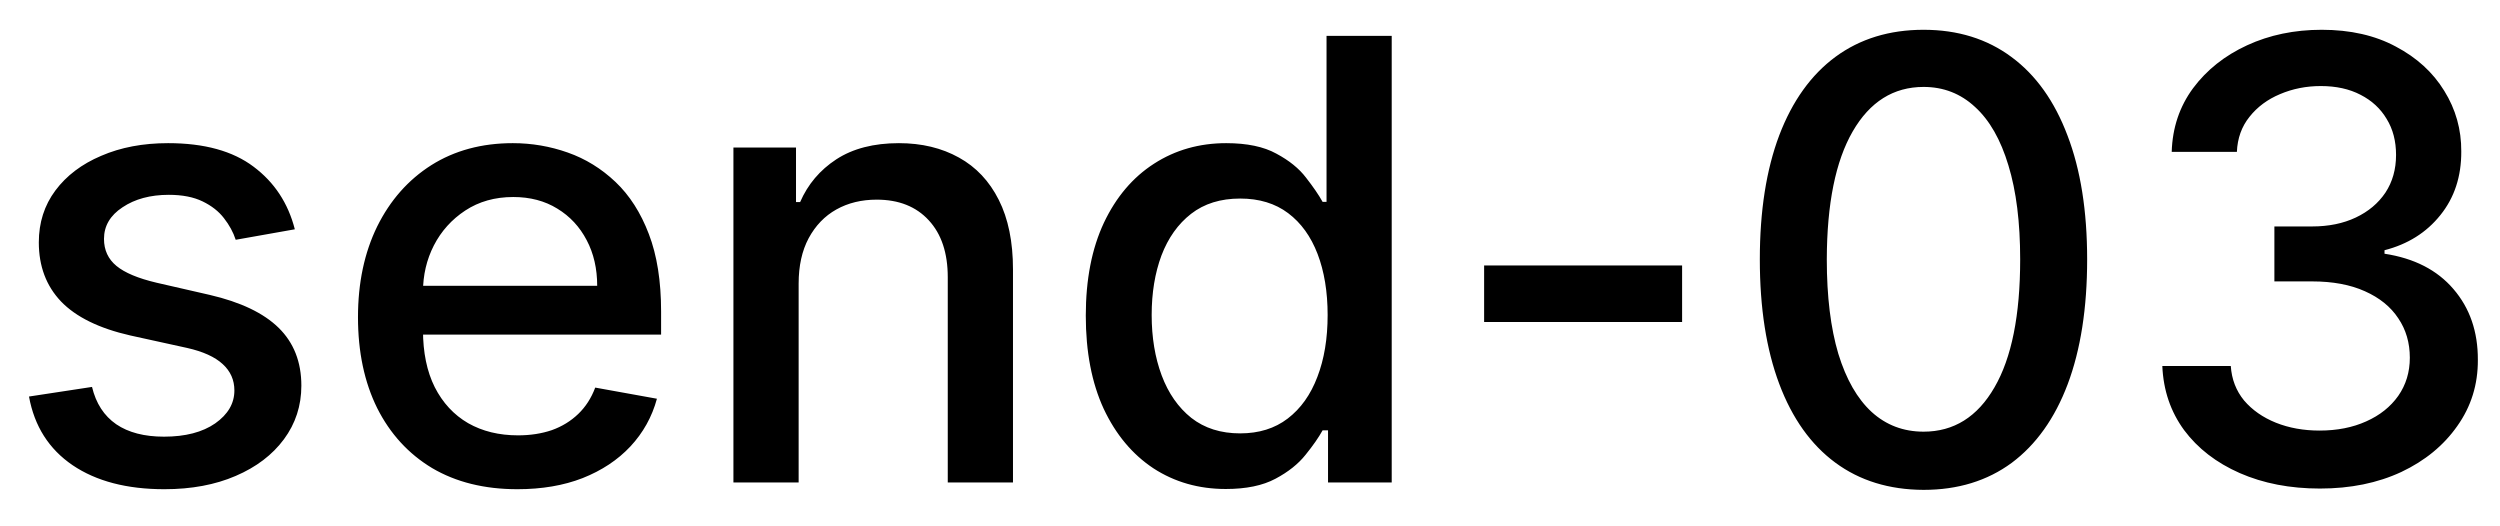 <svg width="57" height="12" viewBox="0 0 57 12" fill="none" xmlns="http://www.w3.org/2000/svg">
<path d="M6.722 5.228L5.374 5.467C5.318 5.294 5.228 5.13 5.106 4.974C4.987 4.819 4.824 4.691 4.619 4.592C4.413 4.492 4.156 4.442 3.848 4.442C3.427 4.442 3.076 4.537 2.794 4.726C2.512 4.911 2.371 5.152 2.371 5.447C2.371 5.702 2.466 5.907 2.655 6.063C2.844 6.219 3.149 6.347 3.57 6.446L4.783 6.724C5.485 6.887 6.009 7.137 6.354 7.475C6.698 7.813 6.871 8.252 6.871 8.793C6.871 9.25 6.738 9.658 6.473 10.016C6.211 10.37 5.845 10.649 5.374 10.851C4.907 11.053 4.365 11.154 3.749 11.154C2.893 11.154 2.196 10.972 1.656 10.607C1.115 10.239 0.784 9.717 0.661 9.041L2.098 8.822C2.188 9.197 2.371 9.48 2.65 9.673C2.928 9.862 3.291 9.956 3.739 9.956C4.226 9.956 4.615 9.855 4.907 9.653C5.199 9.447 5.344 9.197 5.344 8.902C5.344 8.663 5.255 8.463 5.076 8.3C4.9 8.138 4.63 8.015 4.266 7.933L2.973 7.649C2.26 7.487 1.733 7.228 1.392 6.874C1.054 6.519 0.885 6.07 0.885 5.526C0.885 5.076 1.011 4.681 1.263 4.343C1.515 4.005 1.863 3.741 2.307 3.553C2.751 3.36 3.26 3.264 3.833 3.264C4.658 3.264 5.308 3.443 5.782 3.801C6.256 4.156 6.569 4.631 6.722 5.228ZM11.796 11.154C11.044 11.154 10.396 10.993 9.852 10.672C9.312 10.347 8.895 9.891 8.6 9.305C8.308 8.715 8.162 8.024 8.162 7.232C8.162 6.449 8.308 5.76 8.6 5.163C8.895 4.567 9.306 4.101 9.833 3.766C10.363 3.432 10.983 3.264 11.692 3.264C12.123 3.264 12.54 3.335 12.945 3.478C13.349 3.62 13.712 3.844 14.034 4.149C14.355 4.454 14.609 4.85 14.794 5.337C14.98 5.821 15.073 6.41 15.073 7.102V7.629H9.002V6.516H13.616C13.616 6.125 13.536 5.778 13.377 5.477C13.218 5.172 12.995 4.931 12.706 4.756C12.421 4.58 12.086 4.492 11.702 4.492C11.284 4.492 10.92 4.595 10.608 4.8C10.3 5.003 10.061 5.268 9.892 5.596C9.726 5.921 9.644 6.274 9.644 6.655V7.525C9.644 8.035 9.733 8.469 9.912 8.827C10.094 9.185 10.348 9.459 10.673 9.648C10.998 9.833 11.377 9.926 11.811 9.926C12.093 9.926 12.35 9.886 12.582 9.807C12.814 9.724 13.014 9.601 13.183 9.439C13.352 9.277 13.482 9.076 13.571 8.837L14.978 9.091C14.866 9.505 14.663 9.868 14.372 10.18C14.083 10.488 13.72 10.728 13.283 10.901C12.849 11.07 12.353 11.154 11.796 11.154ZM18.209 6.466V11H16.722V3.364H18.149V4.607H18.243C18.419 4.202 18.694 3.877 19.069 3.632C19.446 3.387 19.922 3.264 20.495 3.264C21.016 3.264 21.471 3.374 21.863 3.592C22.254 3.808 22.557 4.129 22.772 4.557C22.988 4.984 23.096 5.513 23.096 6.143V11H21.609V6.322C21.609 5.768 21.465 5.336 21.177 5.024C20.888 4.709 20.492 4.552 19.988 4.552C19.644 4.552 19.337 4.626 19.069 4.776C18.803 4.925 18.593 5.143 18.437 5.432C18.285 5.717 18.209 6.062 18.209 6.466ZM27.948 11.149C27.331 11.149 26.781 10.992 26.297 10.677C25.817 10.359 25.439 9.906 25.164 9.32C24.892 8.73 24.756 8.022 24.756 7.197C24.756 6.371 24.894 5.665 25.169 5.079C25.447 4.492 25.828 4.043 26.312 3.732C26.796 3.42 27.345 3.264 27.958 3.264C28.432 3.264 28.813 3.344 29.101 3.503C29.393 3.659 29.618 3.841 29.777 4.05C29.94 4.259 30.066 4.442 30.155 4.602H30.245V0.818H31.731V11H30.279V9.812H30.155C30.066 9.974 29.936 10.16 29.767 10.369C29.602 10.577 29.373 10.76 29.081 10.915C28.79 11.071 28.412 11.149 27.948 11.149ZM28.276 9.881C28.703 9.881 29.065 9.769 29.36 9.543C29.658 9.315 29.883 8.998 30.036 8.594C30.192 8.189 30.27 7.719 30.27 7.182C30.27 6.652 30.193 6.188 30.041 5.79C29.888 5.392 29.665 5.082 29.37 4.86C29.075 4.638 28.71 4.527 28.276 4.527C27.828 4.527 27.456 4.643 27.157 4.875C26.859 5.107 26.634 5.424 26.481 5.825C26.332 6.226 26.258 6.678 26.258 7.182C26.258 7.692 26.334 8.151 26.486 8.559C26.639 8.967 26.864 9.29 27.162 9.528C27.464 9.764 27.835 9.881 28.276 9.881ZM38.352 6.053V7.341H33.838V6.053H38.352ZM43.858 11.169C43.073 11.166 42.401 10.959 41.845 10.548C41.288 10.137 40.862 9.538 40.567 8.753C40.272 7.967 40.124 7.021 40.124 5.914C40.124 4.81 40.272 3.867 40.567 3.085C40.865 2.303 41.293 1.706 41.85 1.295C42.41 0.884 43.079 0.679 43.858 0.679C44.637 0.679 45.305 0.886 45.862 1.3C46.419 1.711 46.844 2.308 47.139 3.09C47.438 3.869 47.587 4.81 47.587 5.914C47.587 7.024 47.439 7.972 47.144 8.758C46.849 9.54 46.423 10.138 45.867 10.553C45.31 10.963 44.64 11.169 43.858 11.169ZM43.858 9.842C44.547 9.842 45.086 9.505 45.474 8.832C45.865 8.16 46.06 7.187 46.06 5.914C46.06 5.069 45.971 4.355 45.792 3.771C45.616 3.185 45.363 2.741 45.031 2.439C44.703 2.134 44.312 1.982 43.858 1.982C43.172 1.982 42.633 2.32 42.242 2.996C41.851 3.672 41.654 4.645 41.651 5.914C41.651 6.763 41.739 7.48 41.914 8.067C42.093 8.65 42.347 9.093 42.675 9.394C43.003 9.692 43.397 9.842 43.858 9.842ZM52.895 11.139C52.212 11.139 51.603 11.021 51.066 10.786C50.532 10.551 50.109 10.224 49.798 9.807C49.49 9.386 49.324 8.899 49.301 8.345H50.862C50.882 8.647 50.983 8.909 51.165 9.131C51.351 9.349 51.593 9.518 51.891 9.638C52.189 9.757 52.521 9.817 52.885 9.817C53.286 9.817 53.641 9.747 53.949 9.608C54.261 9.469 54.504 9.275 54.68 9.026C54.856 8.774 54.944 8.484 54.944 8.156C54.944 7.815 54.856 7.515 54.68 7.256C54.508 6.995 54.254 6.789 53.919 6.64C53.588 6.491 53.187 6.416 52.716 6.416H51.856V5.163H52.716C53.094 5.163 53.425 5.095 53.711 4.96C53.999 4.824 54.224 4.635 54.387 4.393C54.549 4.147 54.63 3.861 54.63 3.533C54.63 3.218 54.559 2.944 54.416 2.712C54.277 2.477 54.078 2.293 53.82 2.161C53.565 2.028 53.263 1.962 52.915 1.962C52.584 1.962 52.274 2.023 51.985 2.146C51.7 2.265 51.468 2.437 51.289 2.663C51.11 2.885 51.014 3.152 51.001 3.463H49.515C49.531 2.913 49.694 2.429 50.002 2.011C50.313 1.594 50.724 1.267 51.235 1.032C51.745 0.797 52.312 0.679 52.935 0.679C53.588 0.679 54.151 0.807 54.625 1.062C55.103 1.314 55.471 1.65 55.729 2.071C55.991 2.492 56.12 2.953 56.117 3.453C56.12 4.023 55.961 4.507 55.64 4.905C55.321 5.303 54.897 5.569 54.367 5.705V5.785C55.043 5.888 55.567 6.156 55.938 6.59C56.312 7.024 56.498 7.563 56.495 8.206C56.498 8.766 56.342 9.268 56.027 9.712C55.716 10.156 55.29 10.506 54.75 10.761C54.209 11.013 53.591 11.139 52.895 11.139Z" fill="black"/>
</svg>
